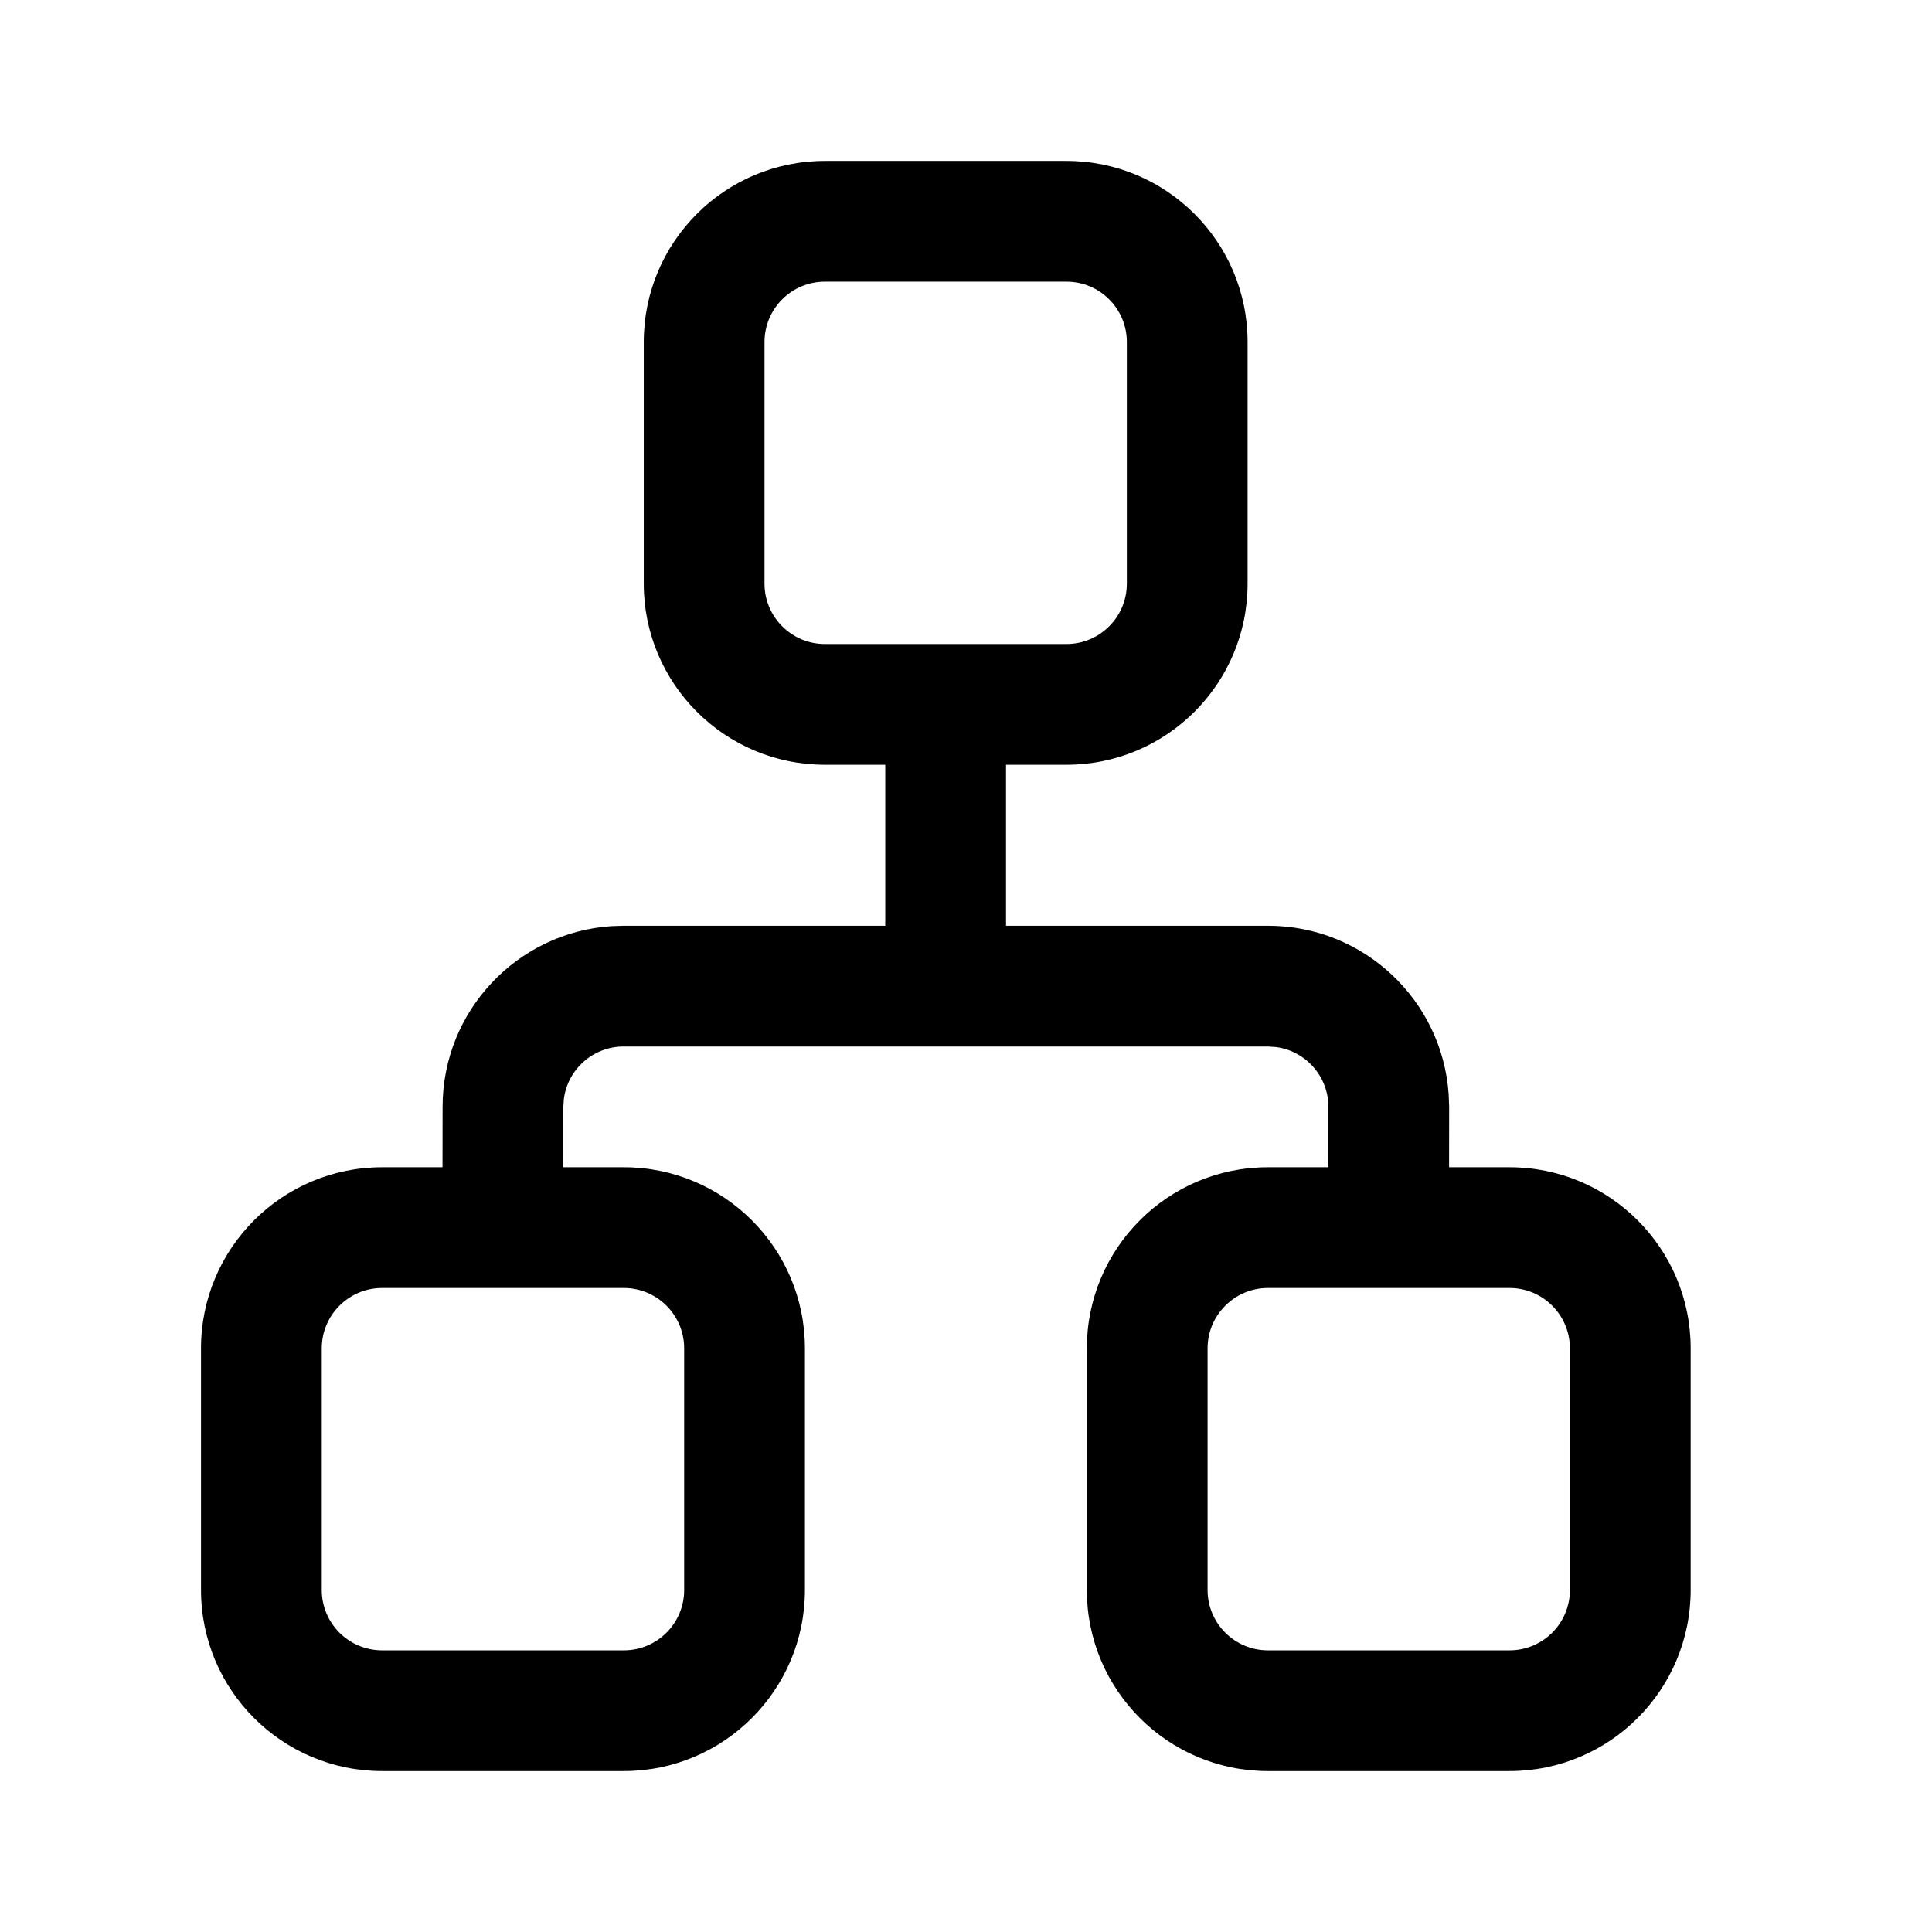 <svg width="24" height="24" viewBox="0 0 24 24" fill="none" xmlns="http://www.w3.org/2000/svg">
<path d="M13.248 1.999C14.491 1.999 15.498 3.006 15.498 4.249V7.25C15.498 8.493 14.491 9.5 13.248 9.5L12.497 9.5V11.5L15.752 11.5C16.942 11.5 17.917 12.425 17.996 13.596L18.002 13.75L18.001 14.5L18.752 14.5C19.995 14.5 21.002 15.507 21.002 16.75V19.751C21.002 20.994 19.995 22.001 18.752 22.001H15.751C14.508 22.001 13.501 20.994 13.501 19.751V16.75C13.501 15.507 14.508 14.5 15.751 14.5L16.501 14.5L16.502 13.75C16.502 13.37 16.219 13.056 15.853 13.007L15.752 13H7.748C7.368 13 7.054 13.282 7.005 13.648L6.998 13.75L6.997 14.5L7.749 14.5C8.991 14.5 9.999 15.507 9.999 16.75V19.751C9.999 20.994 8.991 22.001 7.749 22.001H4.747C3.505 22.001 2.497 20.994 2.497 19.751V16.75C2.497 15.507 3.505 14.5 4.747 14.5L5.497 14.5L5.498 13.75C5.498 12.559 6.423 11.584 7.594 11.505L7.748 11.5L10.997 11.5V9.5L10.247 9.5C9.004 9.5 7.997 8.493 7.997 7.25V4.249C7.997 3.006 9.004 1.999 10.247 1.999H13.248ZM7.749 16H4.747C4.333 16 3.997 16.336 3.997 16.75V19.751C3.997 20.166 4.333 20.501 4.747 20.501H7.749C8.163 20.501 8.499 20.166 8.499 19.751V16.75C8.499 16.336 8.163 16 7.749 16ZM18.752 16H15.751C15.337 16 15.001 16.336 15.001 16.75V19.751C15.001 20.166 15.337 20.501 15.751 20.501H18.752C19.166 20.501 19.502 20.166 19.502 19.751V16.75C19.502 16.336 19.166 16 18.752 16ZM13.248 3.499H10.247C9.833 3.499 9.497 3.834 9.497 4.249V7.25C9.497 7.664 9.833 8 10.247 8H13.248C13.662 8 13.998 7.664 13.998 7.25V4.249C13.998 3.834 13.662 3.499 13.248 3.499Z" fill="black"/>
</svg>
